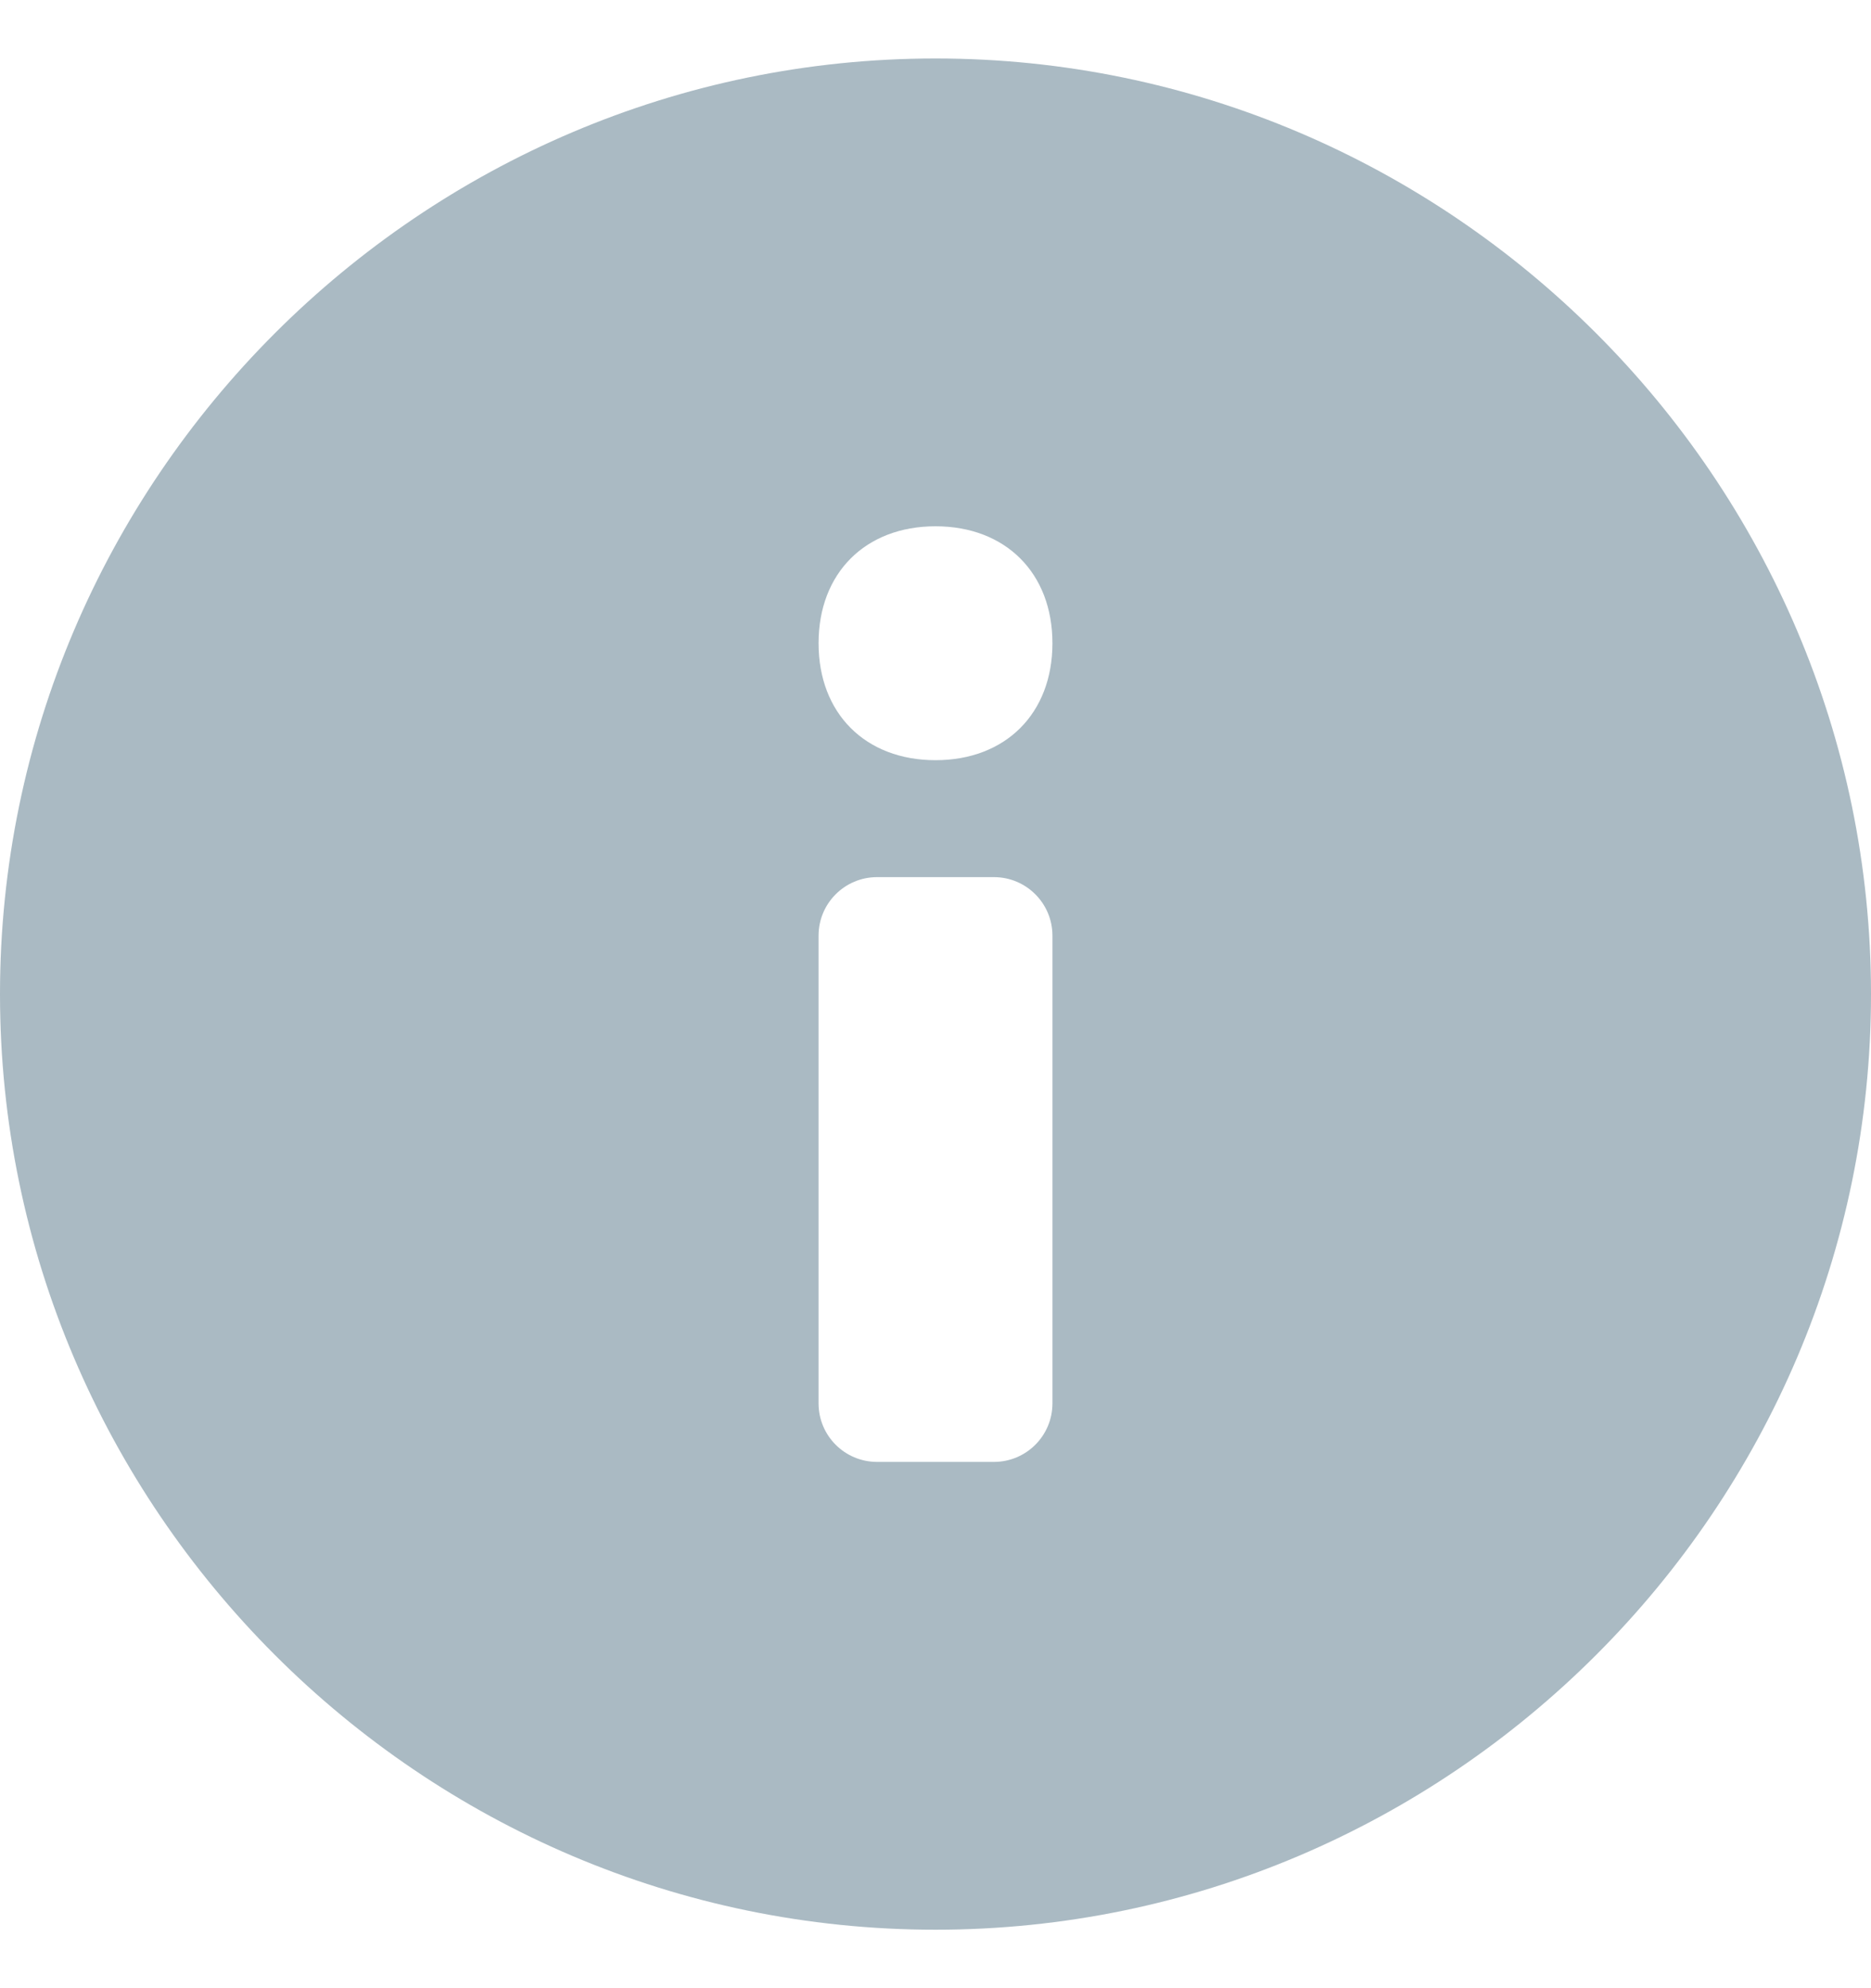 <svg width="16" height="17" viewBox="0 0 16 17" fill="none" xmlns="http://www.w3.org/2000/svg">
<path d="M8 0.5C3.6 0.5 0 4.1 0 8.5C0 12.9 3.6 16.5 8 16.5C12.4 16.5 16 12.9 16 8.5C16 4.1 12.4 0.5 8 0.5ZM9 12C9 12.276 8.776 12.5 8.5 12.5H7.5C7.224 12.5 7 12.276 7 12V8C7 7.724 7.224 7.5 7.5 7.5H8.5C8.776 7.5 9 7.724 9 8V12ZM8 6.5C7.4 6.5 7 6.1 7 5.5C7 4.9 7.4 4.5 8 4.5C8.6 4.5 9 4.9 9 5.5C9 6.1 8.6 6.5 8 6.5Z" fill="#2B5469" fill-opacity="0.4"/>
</svg>

